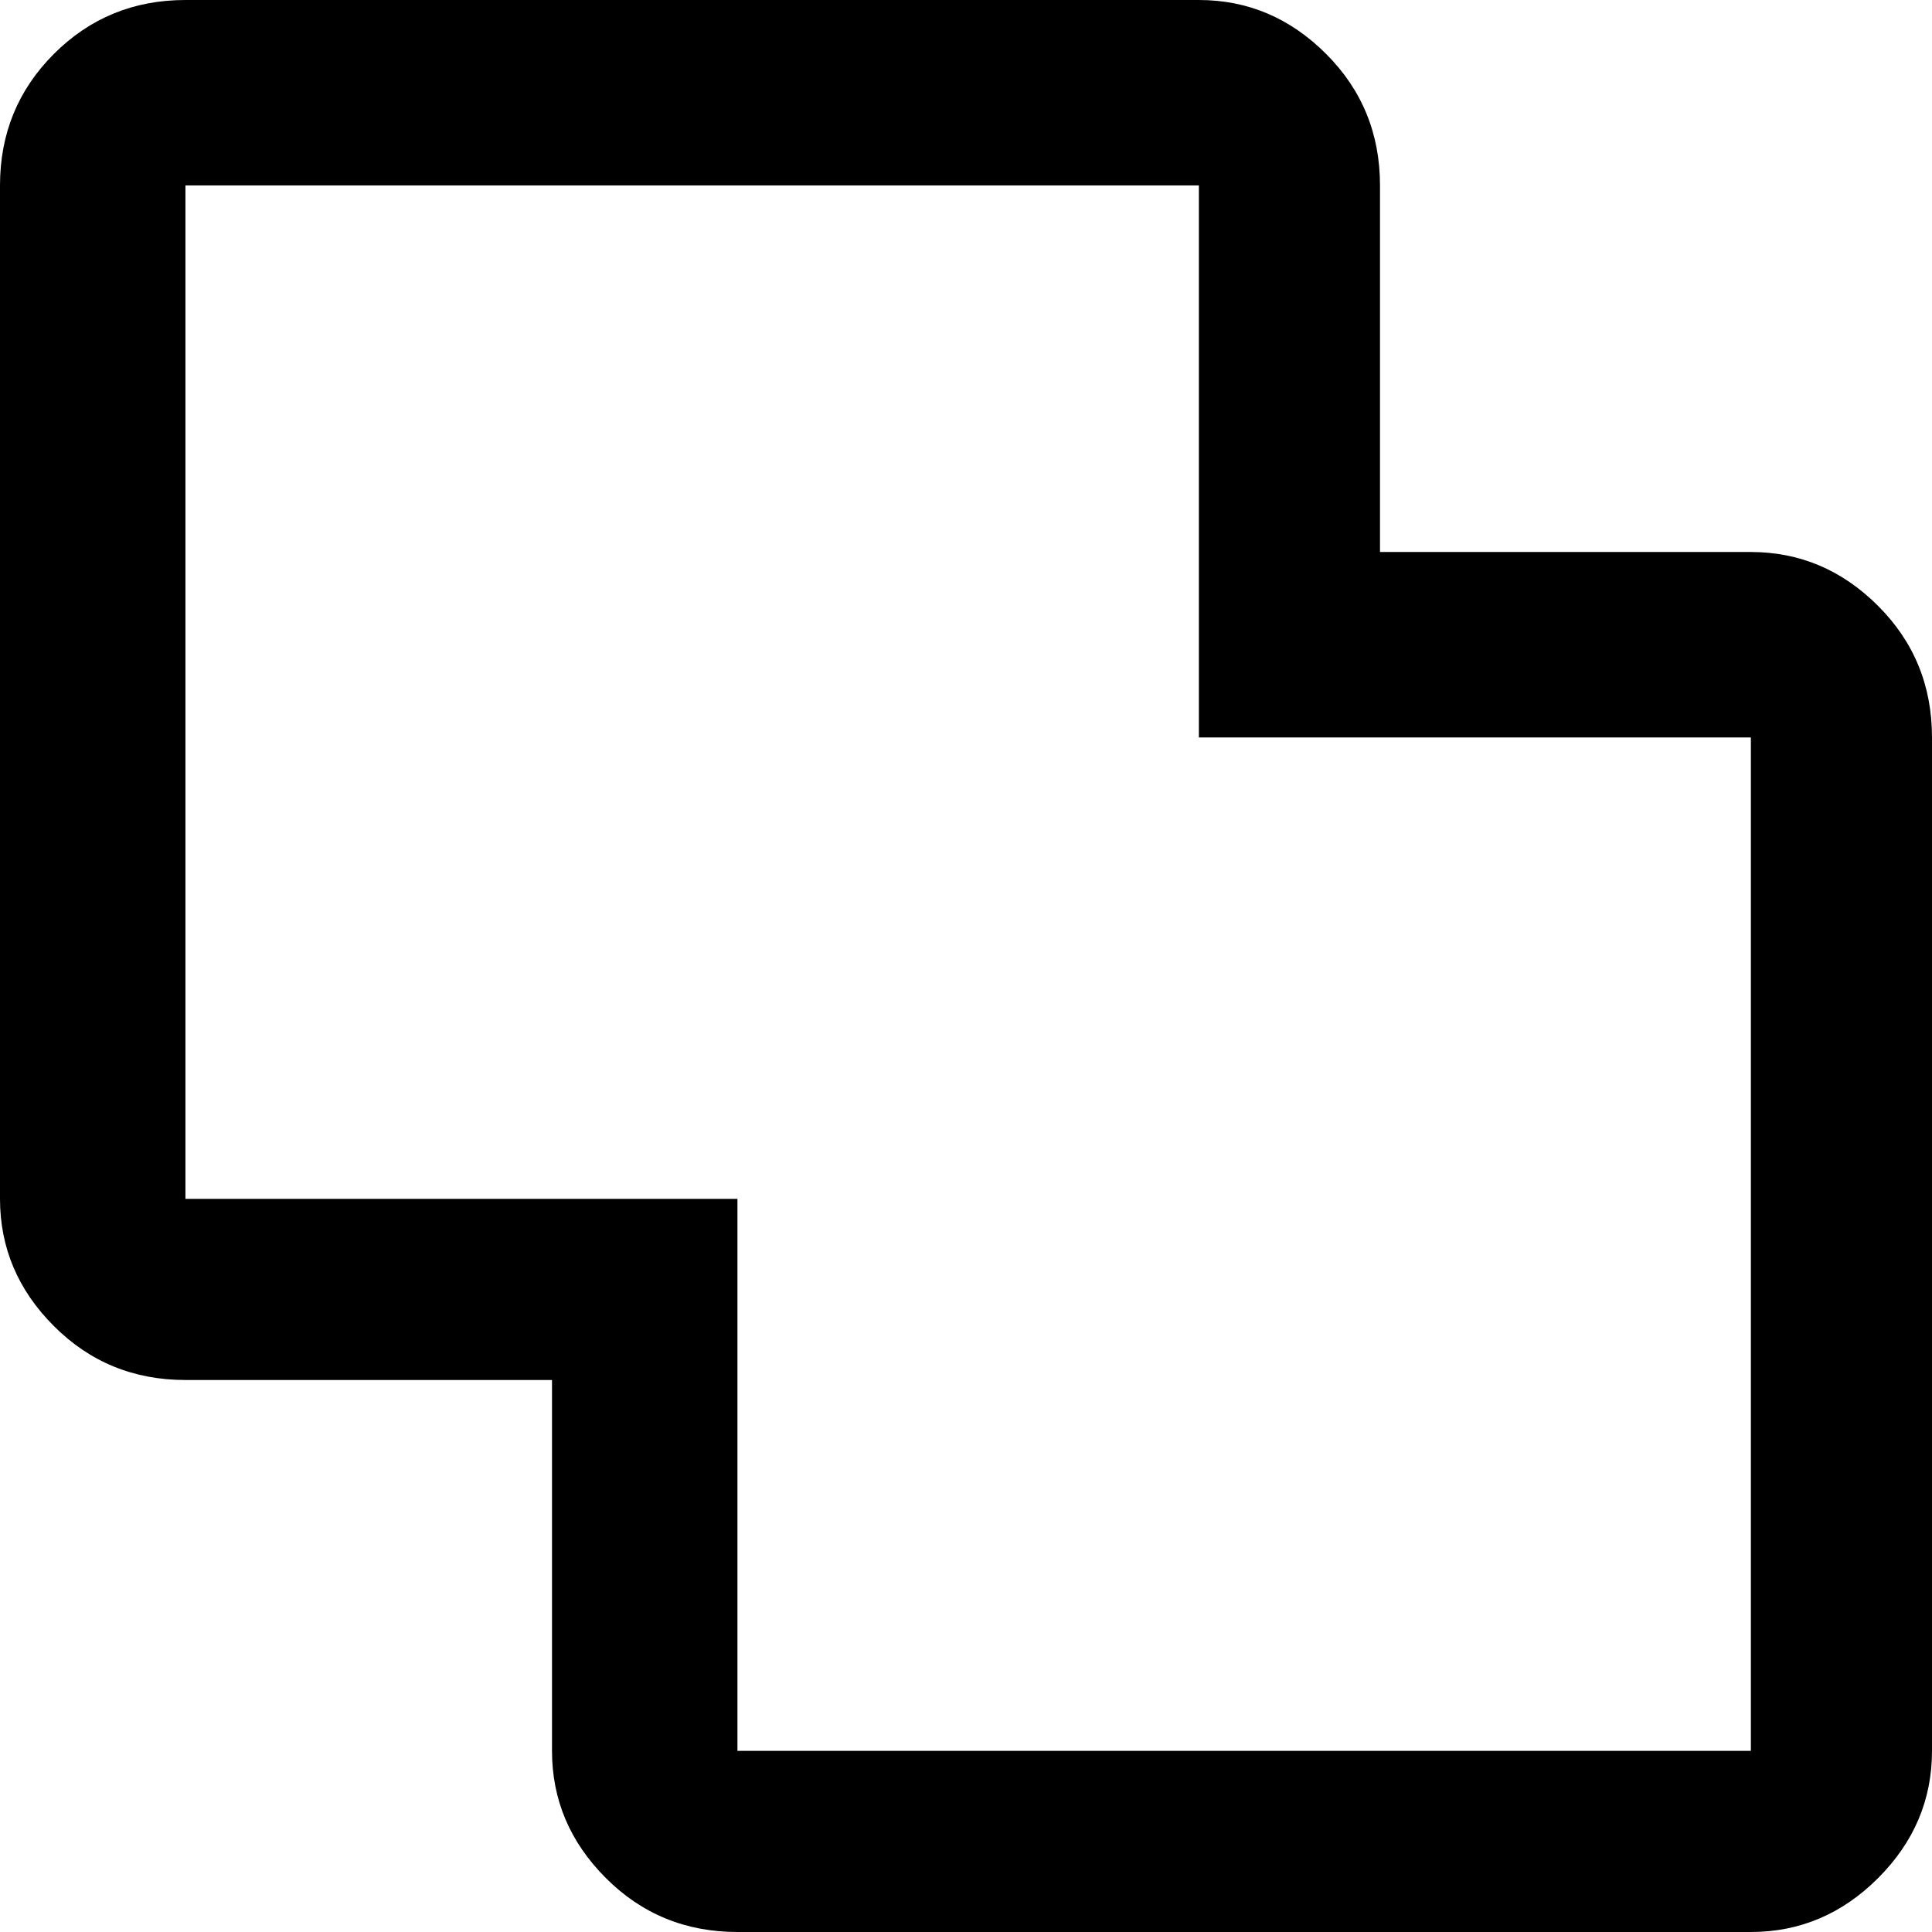 <svg xmlns="http://www.w3.org/2000/svg" viewBox="21 -21 448 448">
      <g transform="scale(1 -1) translate(0 -406)">
        <path d="M64 427Q46 427 33.5 414.5Q21 402 21 384V149Q21 132 33.5 119.5Q46 107 64 107H149V21Q149 4 161.5 -8.5Q174 -21 192 -21H427Q444 -21 456.5 -8.5Q469 4 469 21V256Q469 274 456.5 286.5Q444 299 427 299H341V384Q341 402 328.5 414.5Q316 427 299 427ZM64 384H299V256H427V21H192V149H64Z" />
      </g>
    </svg>